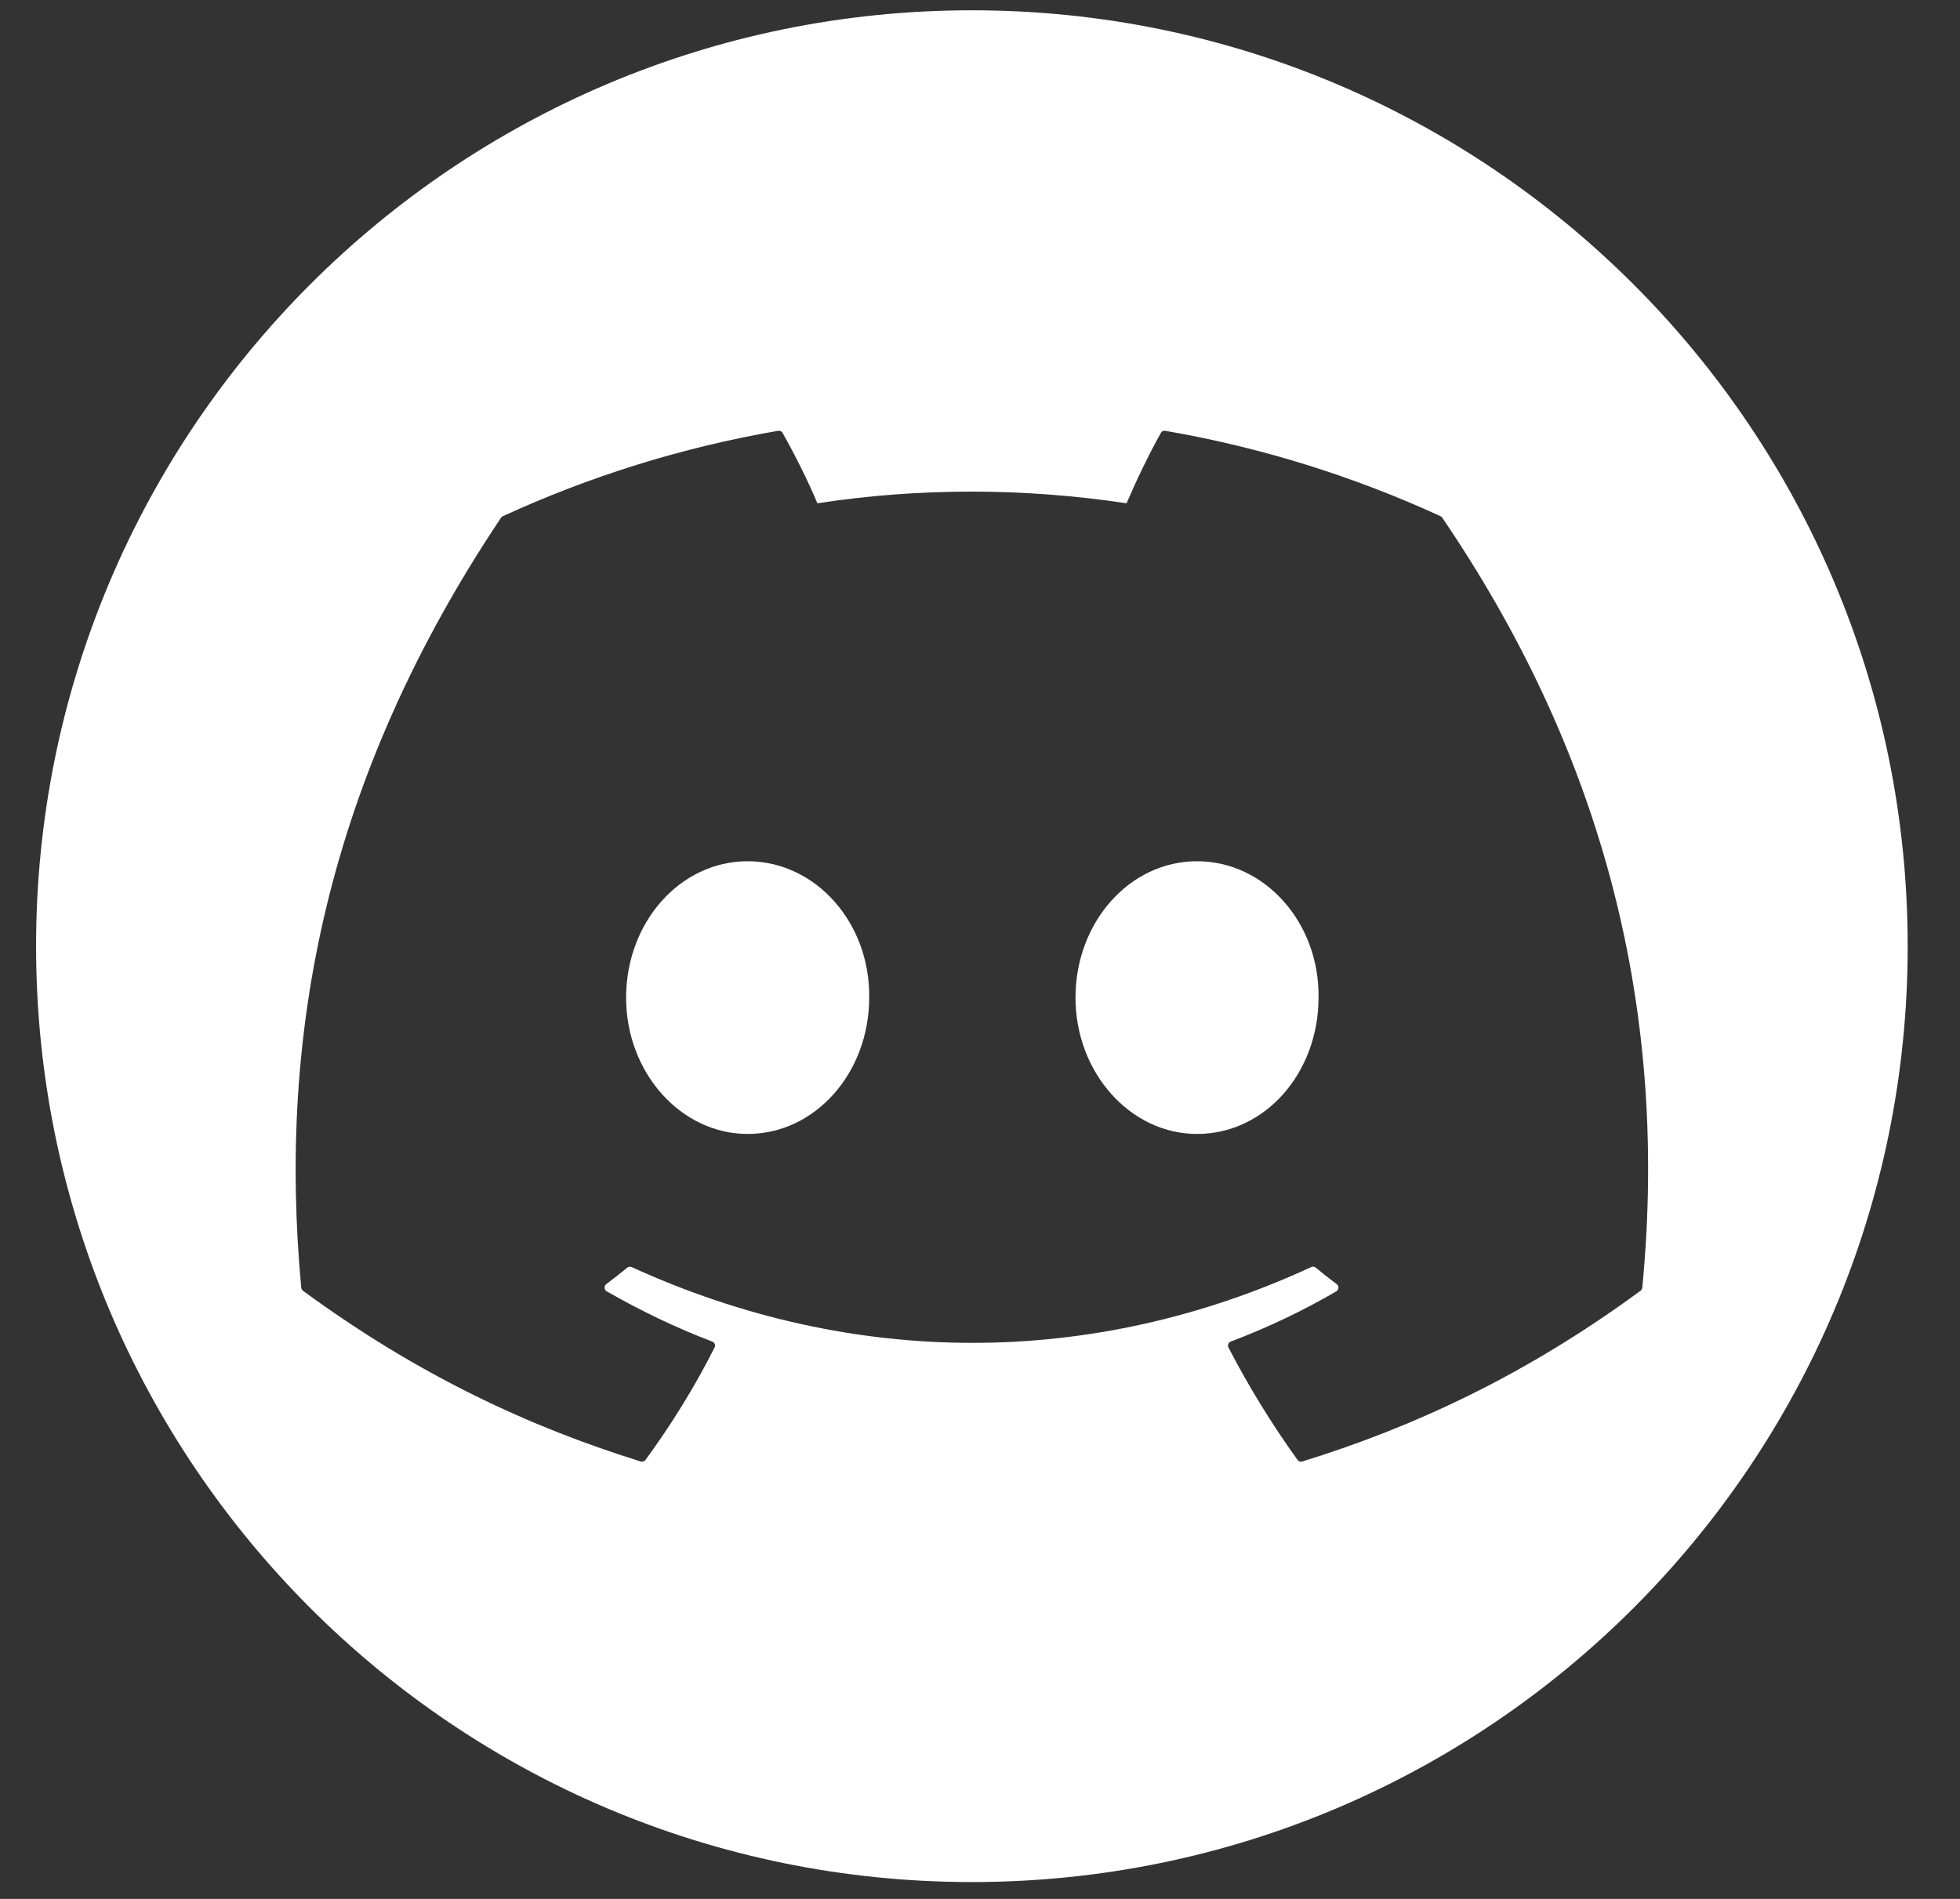<svg width="32" height="31" viewBox="0 0 32 31" fill="none" xmlns="http://www.w3.org/2000/svg">
<rect x="0" y="0" width="32" height="31" fill="#333333" stroke="none"/>
<path d="M14.191 16.286C14.191 17.513 13.311 18.512 12.206 18.512C11.118 18.512 10.222 17.513 10.222 16.286C10.222 15.06 11.101 14.06 12.206 14.06C13.32 14.06 14.208 15.069 14.191 16.286Z" fill="white"/>
<path d="M21.527 16.286C21.527 17.513 20.657 18.512 19.543 18.512C18.455 18.512 17.559 17.513 17.559 16.286C17.559 15.06 18.438 14.06 19.543 14.06C20.657 14.06 21.545 15.069 21.527 16.286Z" fill="white"/>
<path d="M15.868 0.168C7.43 0.168 0.589 7.009 0.589 15.447C0.589 23.884 7.43 30.725 15.868 30.725C24.305 30.725 31.146 23.884 31.146 15.447C31.146 7.009 24.305 0.168 15.868 0.168ZM26.784 21.072C24.896 22.459 23.066 23.301 21.262 23.859C21.233 23.868 21.202 23.857 21.184 23.833C20.767 23.253 20.389 22.641 20.057 21.999C20.038 21.961 20.055 21.916 20.095 21.901C20.696 21.673 21.268 21.402 21.818 21.081C21.861 21.055 21.864 20.993 21.824 20.963C21.707 20.877 21.592 20.785 21.481 20.694C21.46 20.677 21.432 20.674 21.409 20.685C17.838 22.335 13.925 22.335 10.312 20.685C10.288 20.675 10.26 20.678 10.241 20.695C10.13 20.786 10.014 20.877 9.899 20.963C9.859 20.993 9.862 21.055 9.905 21.081C10.456 21.396 11.027 21.673 11.628 21.901C11.667 21.916 11.686 21.961 11.666 21.999C11.342 22.642 10.963 23.253 10.539 23.833C10.52 23.857 10.49 23.868 10.461 23.859C8.665 23.301 6.836 22.459 4.947 21.072C4.931 21.059 4.92 21.04 4.918 21.02C4.534 16.9 5.318 12.729 8.18 8.452C8.188 8.441 8.198 8.432 8.21 8.427C9.618 7.78 11.128 7.304 12.704 7.033C12.733 7.028 12.762 7.042 12.777 7.067C12.972 7.412 13.194 7.854 13.345 8.216C15.008 7.962 16.696 7.962 18.393 8.216C18.544 7.862 18.759 7.412 18.953 7.067C18.968 7.04 18.996 7.027 19.025 7.033C20.603 7.305 22.112 7.781 23.519 8.427C23.532 8.432 23.542 8.441 23.548 8.453C26.042 12.121 27.273 16.258 26.813 21.021C26.811 21.041 26.801 21.059 26.784 21.072Z" fill="white"/>
</svg>
